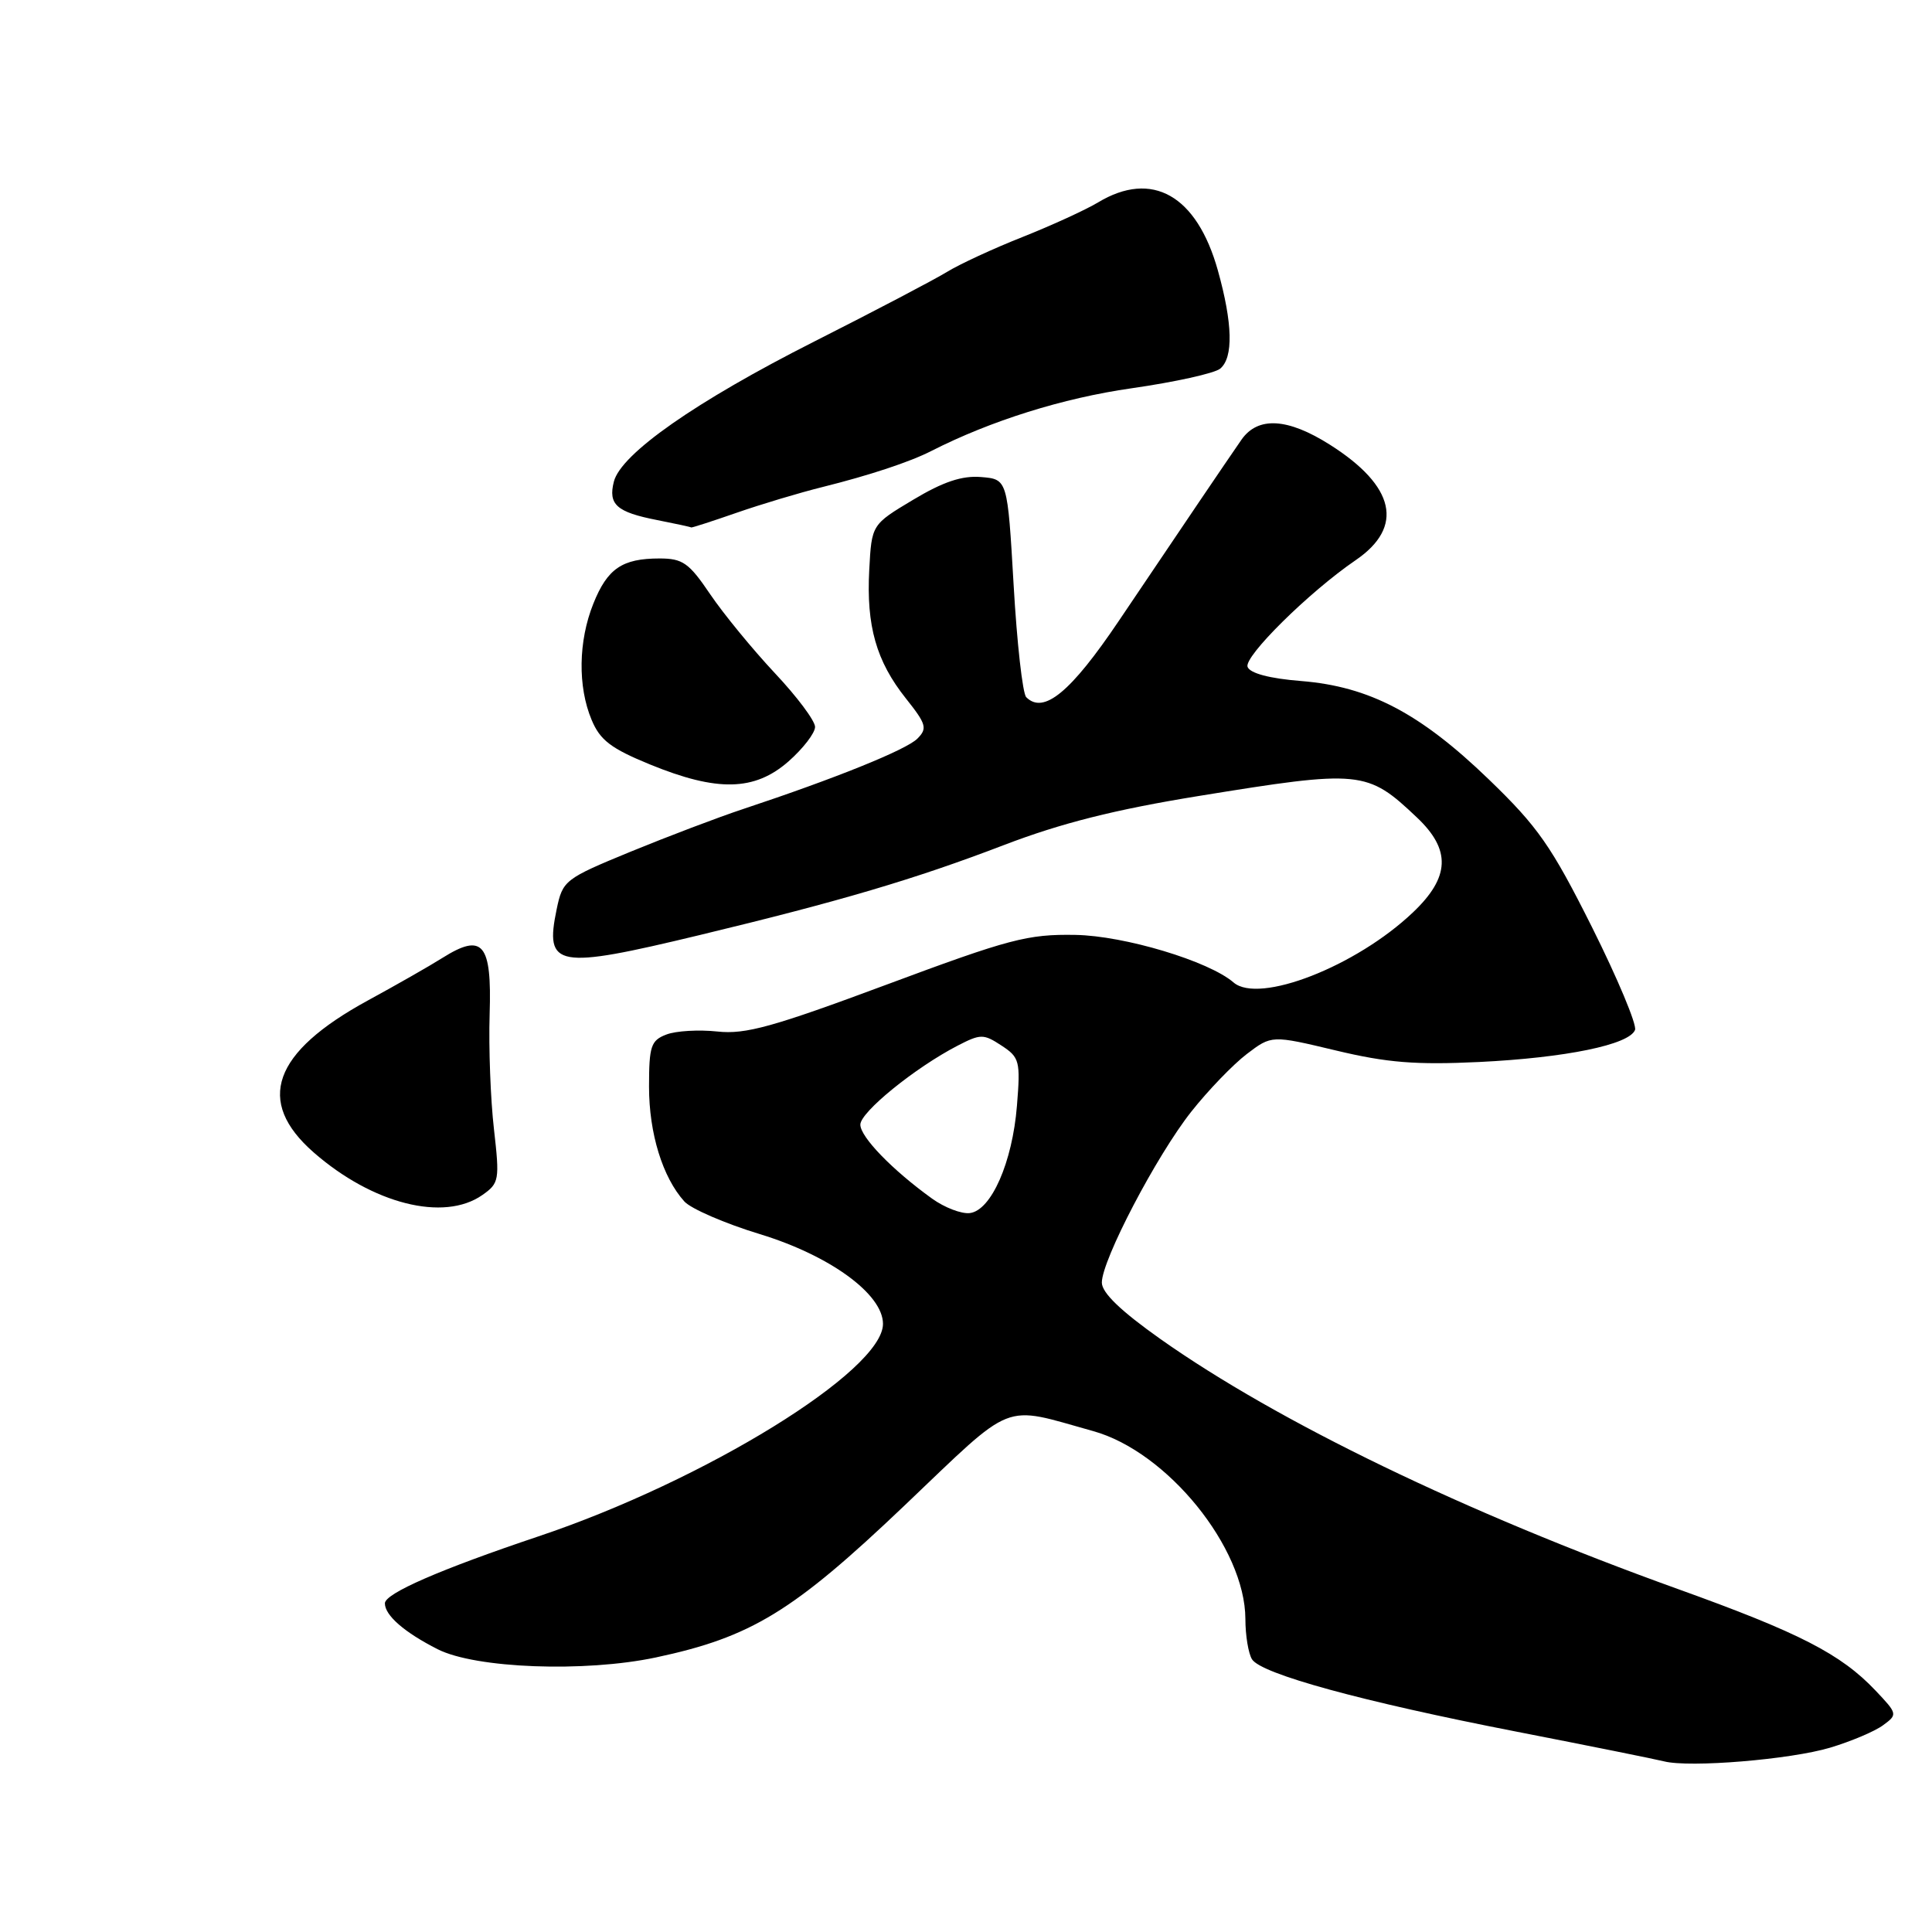 <?xml version="1.0" encoding="UTF-8" standalone="no"?>
<!DOCTYPE svg PUBLIC "-//W3C//DTD SVG 1.1//EN" "http://www.w3.org/Graphics/SVG/1.1/DTD/svg11.dtd" >
<svg xmlns="http://www.w3.org/2000/svg" xmlns:xlink="http://www.w3.org/1999/xlink" version="1.1" viewBox="0 0 256 256">
 <g >
 <path fill="currentColor"
d=" M 242.52 231.57 C 245.28 230.74 248.43 229.41 249.52 228.60 C 251.46 227.18 251.44 227.09 248.50 223.99 C 243.92 219.16 238.43 216.34 222.29 210.54 C 194.18 200.43 169.34 188.43 153.75 177.42 C 148.51 173.71 146.00 171.30 146.00 169.95 C 146.00 166.97 153.24 153.13 157.86 147.29 C 160.09 144.47 163.40 141.04 165.21 139.66 C 168.50 137.16 168.50 137.16 177.00 139.19 C 183.80 140.82 187.60 141.12 196.00 140.72 C 207.46 140.16 215.90 138.43 216.65 136.47 C 216.91 135.79 214.35 129.66 210.95 122.86 C 205.56 112.10 203.79 109.56 197.27 103.27 C 188.18 94.50 181.44 90.97 172.42 90.24 C 168.24 89.91 165.64 89.22 165.31 88.37 C 164.79 87.01 173.46 78.44 179.64 74.22 C 186.08 69.82 184.88 64.42 176.24 58.94 C 170.63 55.38 166.69 55.15 164.51 58.25 C 163.65 59.49 161.12 63.20 158.89 66.50 C 156.66 69.80 151.88 76.90 148.25 82.27 C 141.87 91.74 138.28 94.69 135.98 92.38 C 135.50 91.89 134.75 85.20 134.31 77.50 C 133.50 63.50 133.50 63.50 130.00 63.21 C 127.47 63.00 124.97 63.84 121.00 66.22 C 115.50 69.51 115.50 69.51 115.18 75.50 C 114.78 82.94 116.11 87.61 120.03 92.54 C 122.75 95.96 122.91 96.52 121.55 97.88 C 120.06 99.36 110.70 103.14 98.50 107.19 C 95.20 108.28 88.47 110.84 83.54 112.86 C 74.82 116.45 74.56 116.66 73.76 120.48 C 72.16 128.20 73.69 128.48 92.67 123.91 C 111.32 119.42 121.18 116.51 133.01 111.98 C 140.61 109.07 147.71 107.28 158.79 105.48 C 180.35 101.98 181.14 102.06 187.75 108.32 C 192.29 112.61 192.14 116.23 187.22 120.90 C 179.69 128.06 166.81 133.08 163.45 130.18 C 160.18 127.35 148.98 123.99 142.50 123.88 C 136.17 123.77 133.77 124.40 117.50 130.46 C 102.43 136.07 98.78 137.09 95.05 136.68 C 92.60 136.42 89.57 136.59 88.30 137.08 C 86.25 137.86 86.00 138.61 86.00 144.01 C 86.00 150.18 87.80 156.01 90.68 159.20 C 91.56 160.17 96.06 162.12 100.69 163.53 C 109.97 166.36 117.00 171.48 117.00 175.42 C 117.00 181.63 93.42 196.18 71.34 203.58 C 58.33 207.95 51.00 211.14 51.00 212.45 C 51.00 214.05 53.59 216.30 57.99 218.53 C 63.01 221.08 77.48 221.62 86.91 219.62 C 99.54 216.93 105.07 213.56 119.81 199.53 C 134.64 185.41 132.60 186.22 144.86 189.63 C 154.67 192.36 164.98 205.08 165.02 214.51 C 165.02 216.71 165.42 219.11 165.90 219.87 C 167.13 221.81 180.47 225.46 200.88 229.44 C 210.57 231.33 219.40 233.11 220.50 233.39 C 223.90 234.25 237.24 233.15 242.52 231.57 Z  M 63.91 158.35 C 66.15 156.78 66.22 156.37 65.45 149.60 C 65.00 145.70 64.74 138.85 64.88 134.38 C 65.18 124.99 63.98 123.56 58.62 126.93 C 56.91 128.01 52.45 130.55 48.72 132.58 C 36.13 139.45 33.82 145.92 41.56 152.70 C 49.37 159.53 58.81 161.92 63.91 158.35 Z  M 104.47 100.90 C 106.41 99.19 108.00 97.13 108.00 96.32 C 108.00 95.51 105.60 92.30 102.66 89.18 C 99.73 86.05 95.88 81.36 94.11 78.75 C 91.30 74.59 90.47 74.00 87.39 74.00 C 82.44 74.00 80.48 75.34 78.62 79.99 C 76.63 84.95 76.54 90.97 78.39 95.38 C 79.51 98.08 80.96 99.18 86.14 101.30 C 95.04 104.94 99.98 104.83 104.47 100.90 Z  M 97.59 67.95 C 100.84 66.82 105.97 65.28 109.00 64.53 C 115.18 62.99 120.57 61.21 123.40 59.76 C 131.28 55.75 140.83 52.75 149.93 51.45 C 155.66 50.63 160.95 49.46 161.68 48.85 C 163.45 47.38 163.34 42.86 161.37 35.82 C 158.58 25.87 152.65 22.51 145.50 26.82 C 143.85 27.81 139.35 29.87 135.50 31.40 C 131.65 32.92 127.14 35.01 125.48 36.03 C 123.82 37.05 115.91 41.20 107.90 45.25 C 92.18 53.20 82.28 60.13 81.34 63.82 C 80.57 66.85 81.70 67.86 87.07 68.91 C 89.51 69.39 91.54 69.83 91.59 69.89 C 91.64 69.95 94.34 69.08 97.59 67.95 Z  M 123.50 158.82 C 118.25 155.04 114.00 150.66 114.00 149.02 C 114.00 147.36 121.24 141.48 126.88 138.56 C 129.94 136.98 130.32 136.98 132.70 138.54 C 135.10 140.11 135.23 140.60 134.75 146.52 C 134.15 154.02 131.34 160.40 128.50 160.74 C 127.40 160.87 125.15 160.01 123.50 158.82 Z "/>
</g>
</svg>